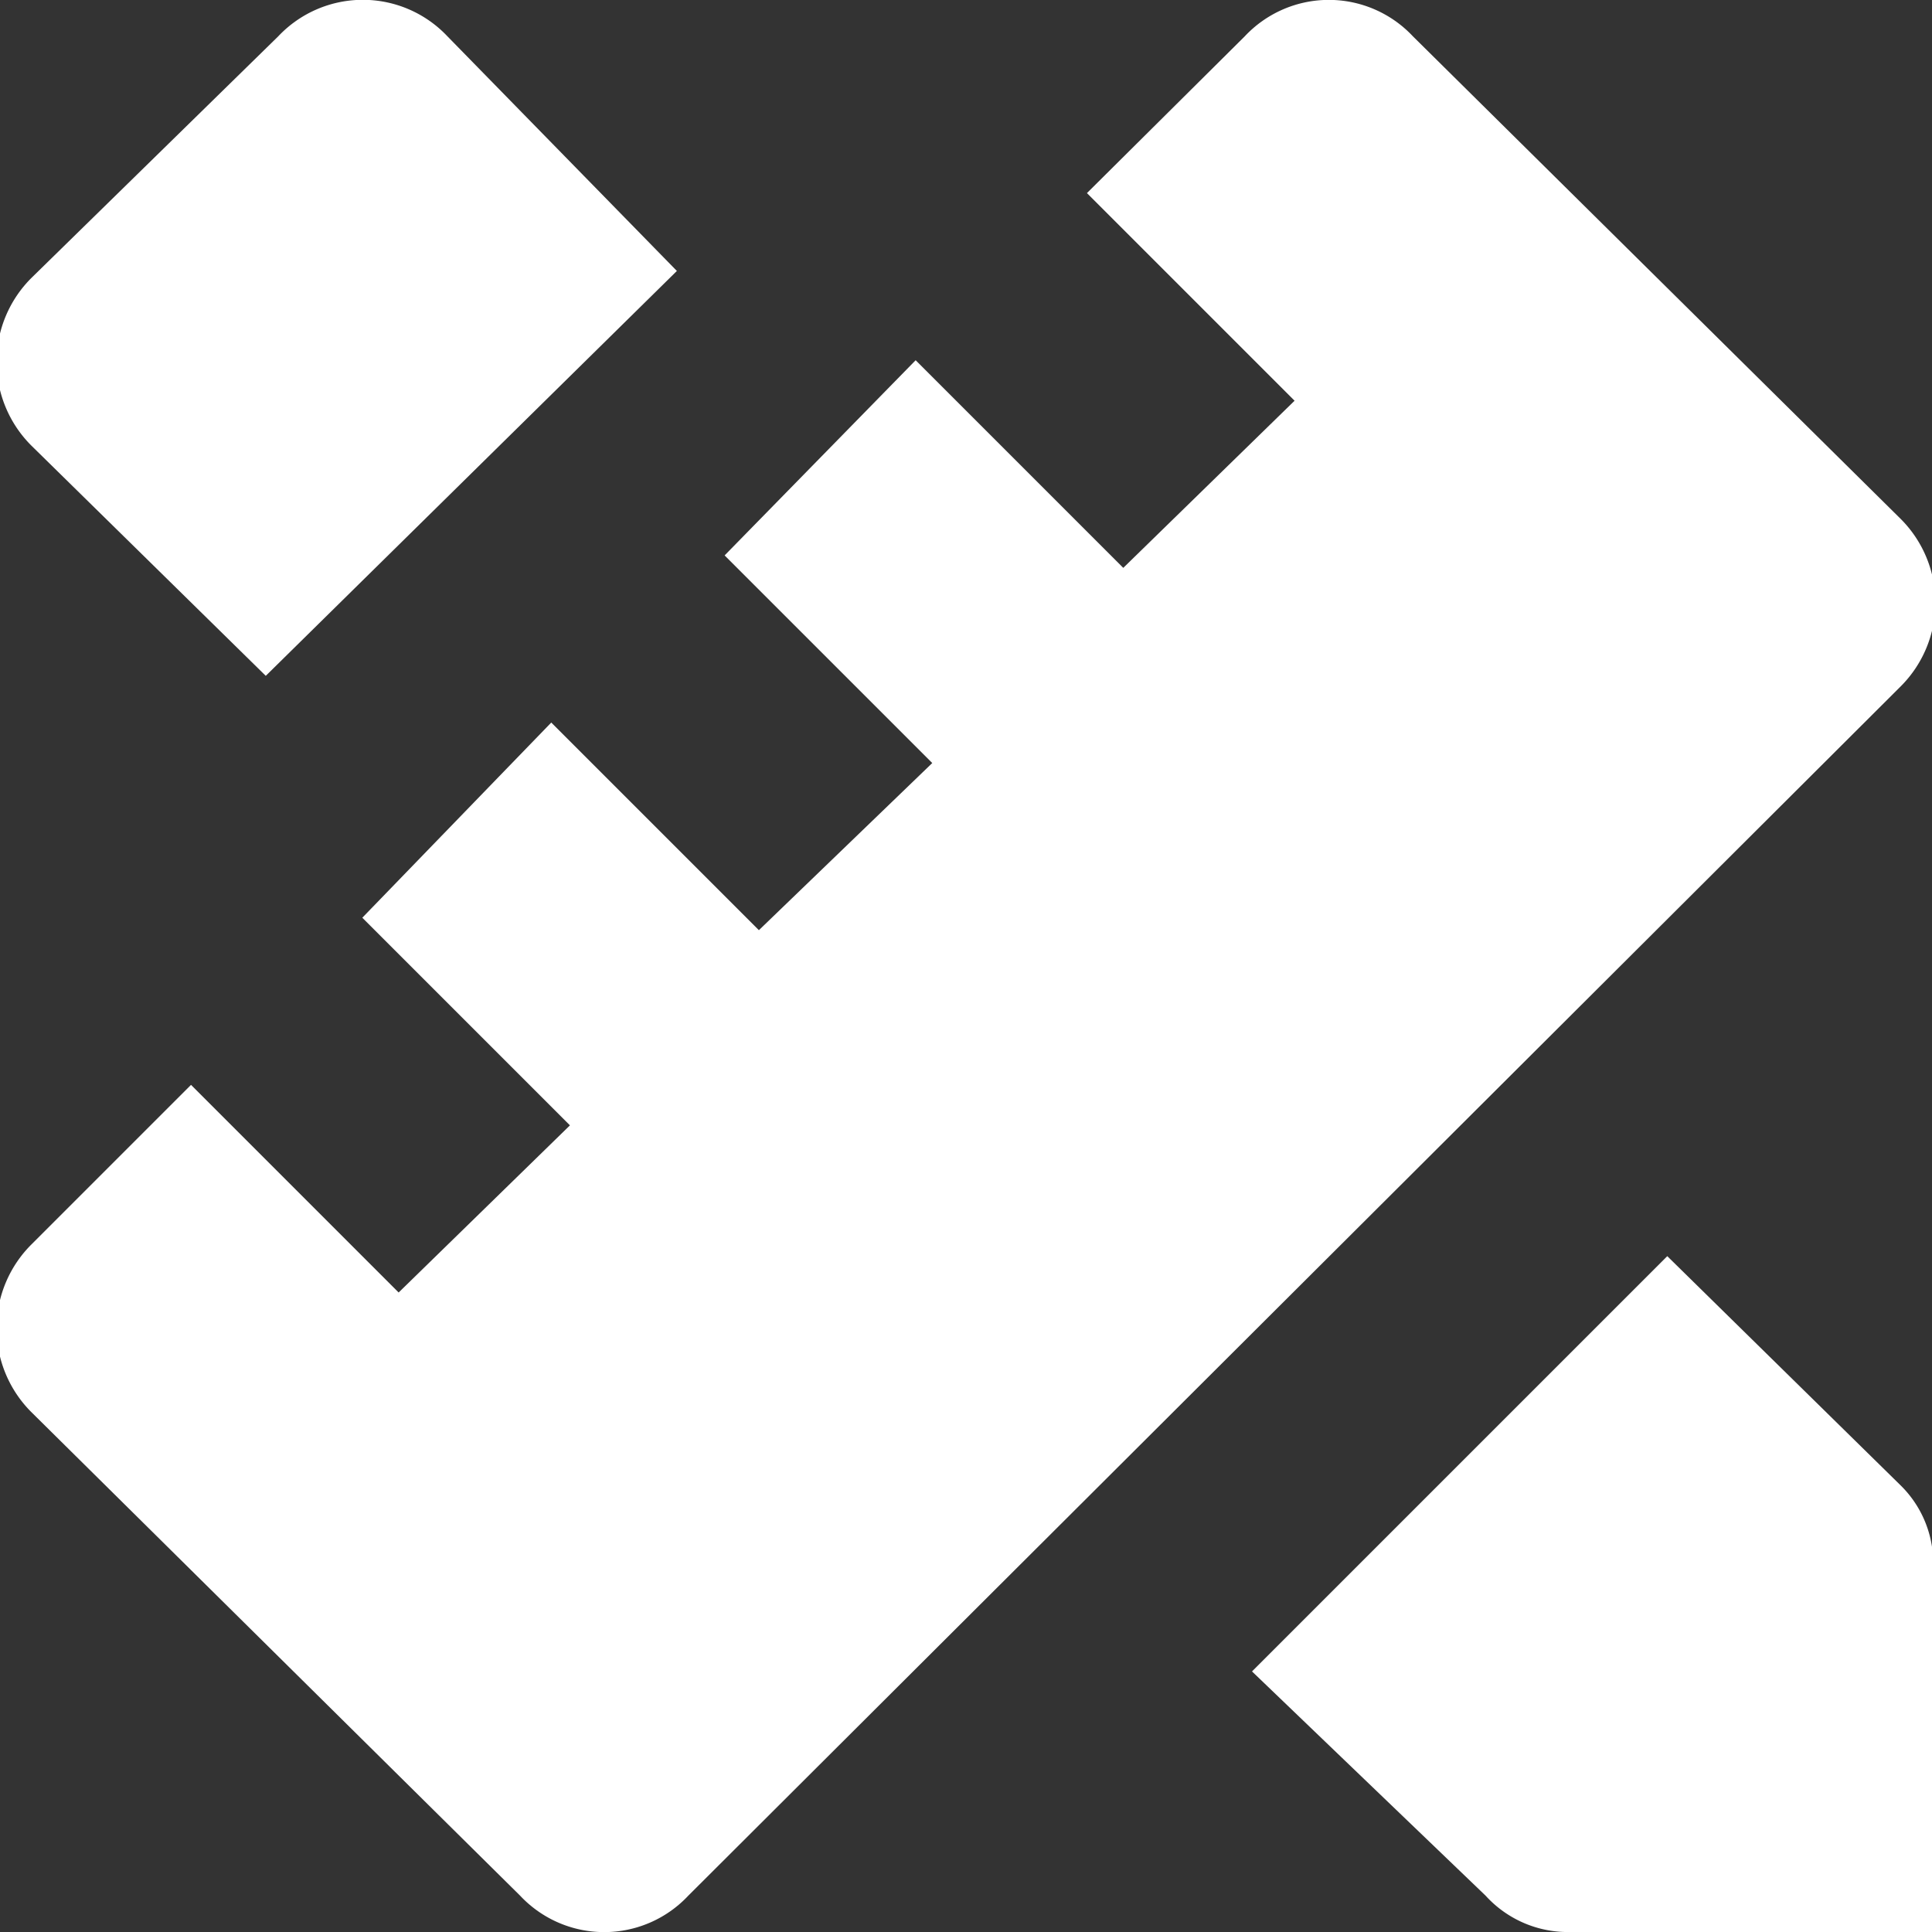 <svg id="Layer_1" data-name="Layer 1" xmlns="http://www.w3.org/2000/svg" viewBox="0 0 18.61 18.61"><rect x="0" y="0" width="18.61" height="18.61" fill="#333333" stroke="none"/><defs><style>.cls-1{fill:#fff;}</style></defs><title>cd-icon-text</title><path class="cls-1" d="M5.25,8.9,9.21,5,7,2.74a1.12,1.12,0,0,0-1.63,0L3,5.06A1.14,1.14,0,0,0,3,6.69Z" transform="translate(-2.69 -2.39)"/><path class="cls-1" d="M18.75,14.49l-4,4L17,20.65a1.07,1.07,0,0,0,.82.35h3.49V17.51A1.05,1.05,0,0,0,21,16.7Z" transform="translate(-2.69 -2.39)"/><path class="cls-1" d="M21,7.39,16.3,2.74a1.11,1.11,0,0,0-1.62,0L13.16,4.25l2,2L13.51,7.86l-2-2L9.67,7.74l2,2L10,11.35l-2-2L6.18,11.23l2,2L6.53,14.84l-2-2L3,14.37A1.14,1.14,0,0,0,3,16L7.7,20.65a1.11,1.11,0,0,0,1.62,0L21,9A1.14,1.14,0,0,0,21,7.39Z" transform="translate(-2.69 -2.39)"/></svg>